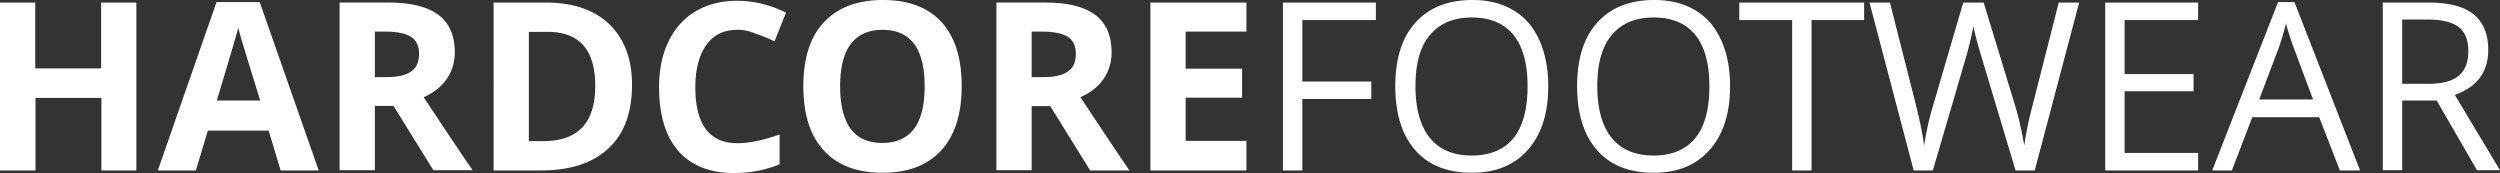 <svg viewBox="0 0 289 20" fill="none" xmlns="http://www.w3.org/2000/svg">
    <rect x="0" y="0" width="289" height="20" fill="#333333" stroke="none"/>
    <path d="M15.793 19.703H11.72v-8.38H4.103v8.38H0V.297h4.074v7.608h7.616V.297h4.074v19.406h.03zm16.65 0l-1.388-4.606h-7.026l-1.387 4.606h-4.399L25.033.238h4.989l6.819 19.465h-4.399zM30.08 11.62c-1.3-4.19-2.008-6.538-2.185-7.103-.147-.535-.265-.98-.354-1.307-.295 1.129-1.122 3.922-2.48 8.41h5.019zm13.254-2.705h1.329c1.298 0 2.243-.208 2.863-.653.62-.417.915-1.1.915-2.051 0-.921-.325-1.575-.944-1.961-.62-.387-1.594-.595-2.923-.595h-1.24v5.26zm0 3.329v7.43h-4.074V.296h5.61c2.627 0 4.545.476 5.815 1.427 1.27.95 1.889 2.407 1.889 4.368 0 1.13-.325 2.14-.945 3.061-.62.892-1.505 1.575-2.657 2.08 2.894 4.369 4.783 7.192 5.668 8.44h-4.546l-4.605-7.43h-2.155zm29.727-2.437c0 3.18-.886 5.646-2.716 7.34-1.8 1.694-4.398 2.556-7.823 2.556h-5.461V.297h6.052c3.129 0 5.579.832 7.32 2.496 1.742 1.694 2.628 4.012 2.628 7.014zm-4.251.119c0-4.16-1.83-6.241-5.49-6.241h-2.185v12.63h1.741c3.956-.03 5.934-2.14 5.934-6.39zm16.413-6.479c-1.535 0-2.716.565-3.572 1.754-.826 1.159-1.27 2.793-1.27 4.873 0 4.31 1.624 6.479 4.842 6.479 1.358 0 2.981-.327 4.9-1.01v3.447C88.56 19.643 86.79 20 84.84 20c-2.804 0-4.93-.862-6.435-2.556-1.476-1.723-2.214-4.16-2.214-7.37 0-2.02.354-3.774 1.092-5.29.738-1.515 1.771-2.674 3.13-3.476C81.77.505 83.392.089 85.223.089c1.86 0 3.749.446 5.638 1.367l-1.328 3.329a15.331 15.331 0 0 0-2.185-.892 4.97 4.97 0 0 0-2.125-.446zm25.948 6.538c0 3.21-.797 5.676-2.362 7.4-1.594 1.723-3.837 2.585-6.789 2.585-2.952 0-5.225-.861-6.79-2.585-1.594-1.724-2.361-4.19-2.361-7.43 0-3.239.797-5.705 2.39-7.4C96.856.863 99.129 0 102.08 0c2.952 0 5.225.862 6.789 2.585 1.535 1.694 2.303 4.16 2.303 7.4zm-14.051 0c0 2.17.413 3.804 1.21 4.904.826 1.1 2.037 1.634 3.66 1.634 3.248 0 4.901-2.17 4.901-6.538s-1.624-6.538-4.871-6.538c-1.624 0-2.864.565-3.69 1.664-.797 1.07-1.21 2.705-1.21 4.874zm22.139-1.07h1.329c1.299 0 2.243-.208 2.863-.653.62-.417.915-1.1.915-2.051 0-.921-.324-1.575-.944-1.961-.62-.387-1.594-.595-2.923-.595h-1.24v5.26zm0 3.329v7.43h-4.073V.296h5.609c2.627 0 4.546.476 5.815 1.427 1.269.95 1.889 2.407 1.889 4.368 0 1.13-.325 2.14-.944 3.061-.62.892-1.506 1.575-2.657 2.08 2.893 4.369 4.782 7.192 5.668 8.47h-4.546l-4.606-7.43h-2.155v-.03zm24.827 7.459h-11.1V.297h11.1v3.358h-7.026v4.28h6.524v3.358h-6.524v4.992h7.026v3.418zm6.465 0h-2.244V.297h10.745v2.021h-8.501v7.103h7.97v2.02h-7.97v8.262zm28.427-9.718c0 3.12-.797 5.557-2.332 7.31-1.564 1.784-3.719 2.675-6.494 2.675-2.834 0-5.019-.861-6.554-2.615-1.535-1.753-2.302-4.22-2.302-7.4 0-3.15.767-5.616 2.332-7.34C165.164.892 167.378 0 170.212 0c2.775 0 4.93.892 6.494 2.645 1.476 1.783 2.273 4.22 2.273 7.34zm-15.35-.03c0 2.616.561 4.607 1.653 5.974 1.122 1.367 2.716 2.05 4.841 2.05 2.126 0 3.749-.683 4.842-2.02 1.092-1.368 1.623-3.359 1.623-5.974s-.531-4.576-1.623-5.943c-1.093-1.338-2.687-2.021-4.812-2.021-2.126 0-3.749.683-4.871 2.05-1.122 1.338-1.653 3.299-1.653 5.884zm36.368.03c0 3.12-.797 5.557-2.332 7.31-1.564 1.784-3.719 2.675-6.494 2.675-2.834 0-5.018-.861-6.553-2.615-1.535-1.753-2.303-4.22-2.303-7.4 0-3.15.768-5.616 2.332-7.34C186.182.892 188.396 0 191.23 0c2.775 0 4.93.892 6.494 2.645 1.476 1.783 2.273 4.22 2.273 7.34zm-15.35-.03c0 2.616.561 4.607 1.653 5.974 1.122 1.367 2.716 2.05 4.841 2.05 2.126 0 3.75-.683 4.842-2.02 1.092-1.368 1.623-3.359 1.623-5.974s-.531-4.576-1.623-5.943c-1.092-1.338-2.687-2.021-4.812-2.021-2.125 0-3.749.683-4.871 2.05-1.122 1.338-1.653 3.299-1.653 5.884zm24.767 9.748h-2.243V2.318h-6.111V.298h14.435v2.02h-6.081v17.385zm25.801 0h-2.214l-3.897-12.987a67.375 67.375 0 0 1-.62-2.17c-.236-.89-.354-1.396-.354-1.574a35.592 35.592 0 0 1-.915 3.833l-3.779 12.898h-2.214L216.115.297h2.362l3.04 11.976c.414 1.694.738 3.21.916 4.577.236-1.635.59-3.21 1.062-4.755L226.949.297h2.362l3.631 11.887c.413 1.367.767 2.913 1.062 4.636.178-1.248.473-2.793.945-4.576L237.99.297h2.361l-5.136 19.406zm18.892 0h-10.745V.297h10.745v2.021h-8.501v6.24h7.97v1.992h-7.97v7.132h8.501v2.02zm16.384 0L268.1 13.55h-7.734l-2.362 6.152h-2.273L263.347.238h1.889l7.587 19.465h-2.332zm-3.1-8.202l-2.243-6.003a29.082 29.082 0 0 1-.886-2.794 30.883 30.883 0 0 1-.826 2.794l-2.273 6.003h6.228zm10.303.119v8.053h-2.244V.297h5.284c2.362 0 4.104.446 5.225 1.367 1.122.921 1.683 2.288 1.683 4.101 0 2.556-1.299 4.31-3.867 5.2L289 19.674h-2.657l-4.664-8.053h-3.985zm0-1.932h3.07c1.594 0 2.745-.327 3.483-.951.738-.624 1.093-1.575 1.093-2.853 0-1.278-.384-2.199-1.122-2.764-.738-.564-1.949-.861-3.602-.861h-2.922v7.429z" fill="#fff"></path>
  </svg>